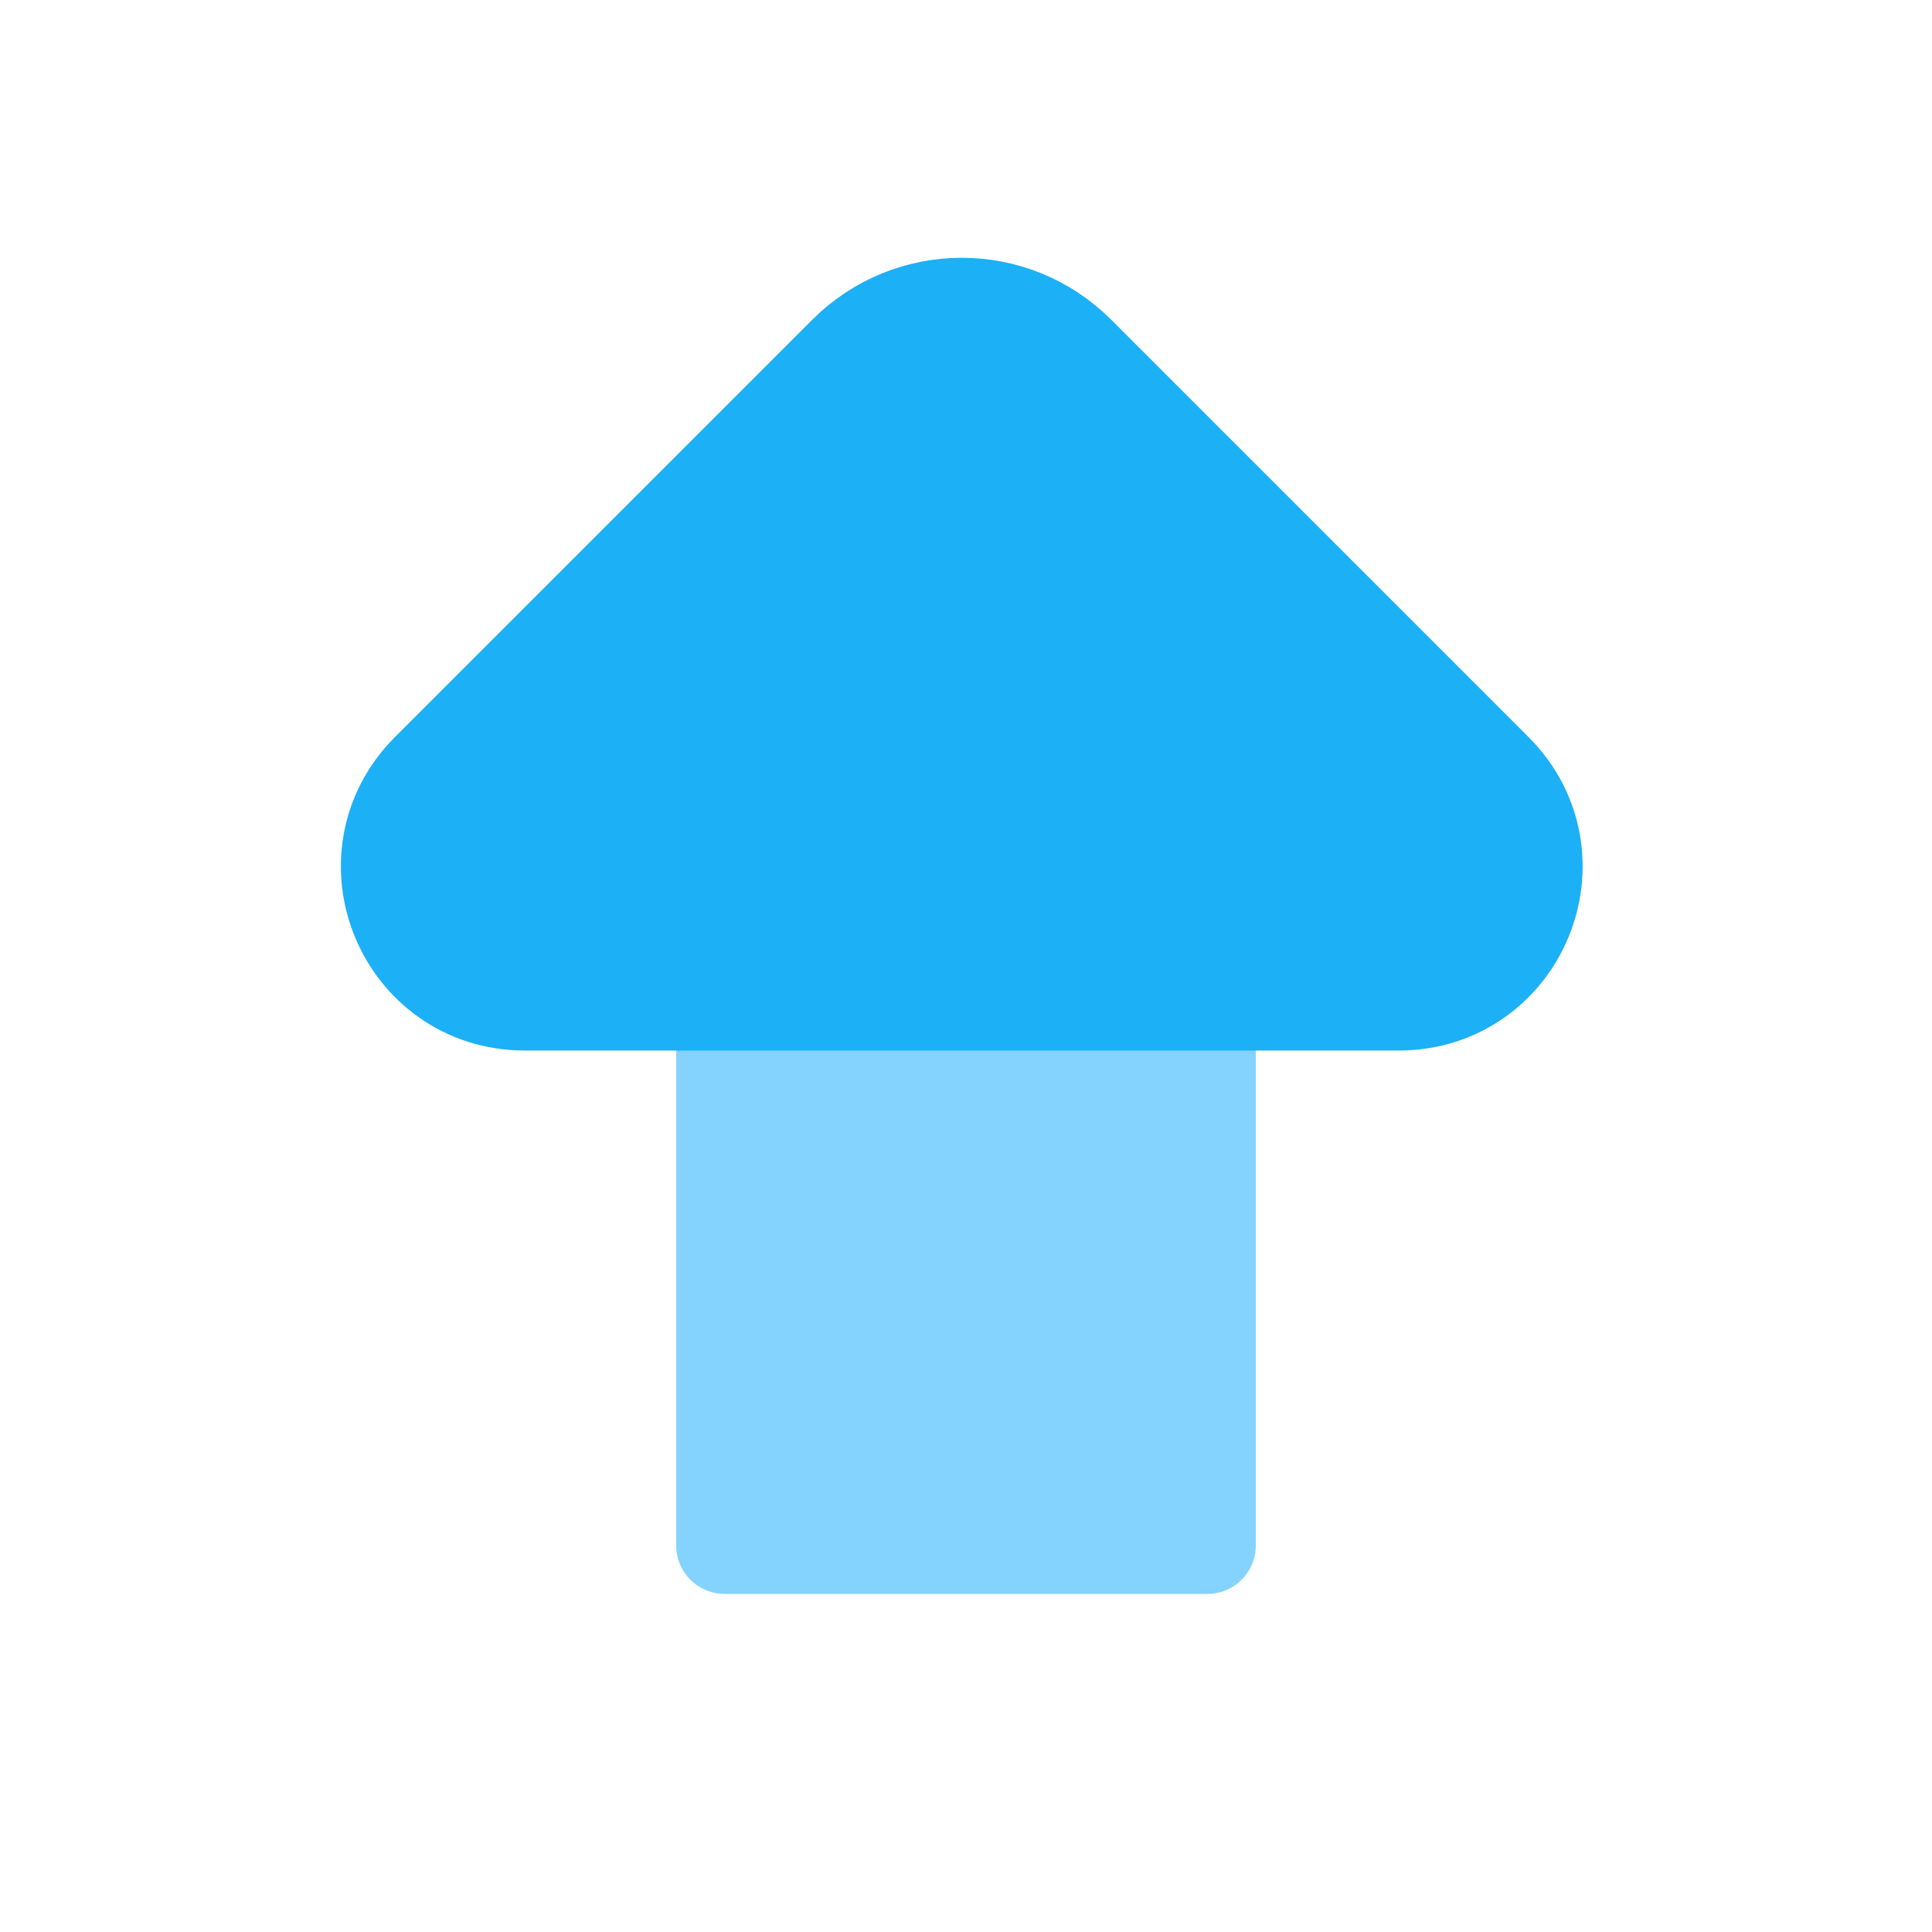 <svg viewBox="0 0 80 80" fill="none">
  <path fill-rule="evenodd" clip-rule="evenodd" d="M52 54L52 38C52 36.895 51.105 36 50 36L30 36C28.895 36 28 36.895 28 38V54L28 64C28 65.105 28.895 66 30 66H50C51.105 66 52 65.105 52 64L52 54Z" fill="#84D3FF" />
  <path d="M21.724 40L57.925 40C61.578 40 63.407 35.583 60.824 33L43.536 15.712C41.486 13.662 38.162 13.662 36.112 15.712L18.824 33C16.241 35.583 18.071 40 21.724 40Z" fill="#1CB0F6" stroke="#1CB0F6" stroke-width="7" stroke-linecap="round" stroke-linejoin="round" />
</svg>
